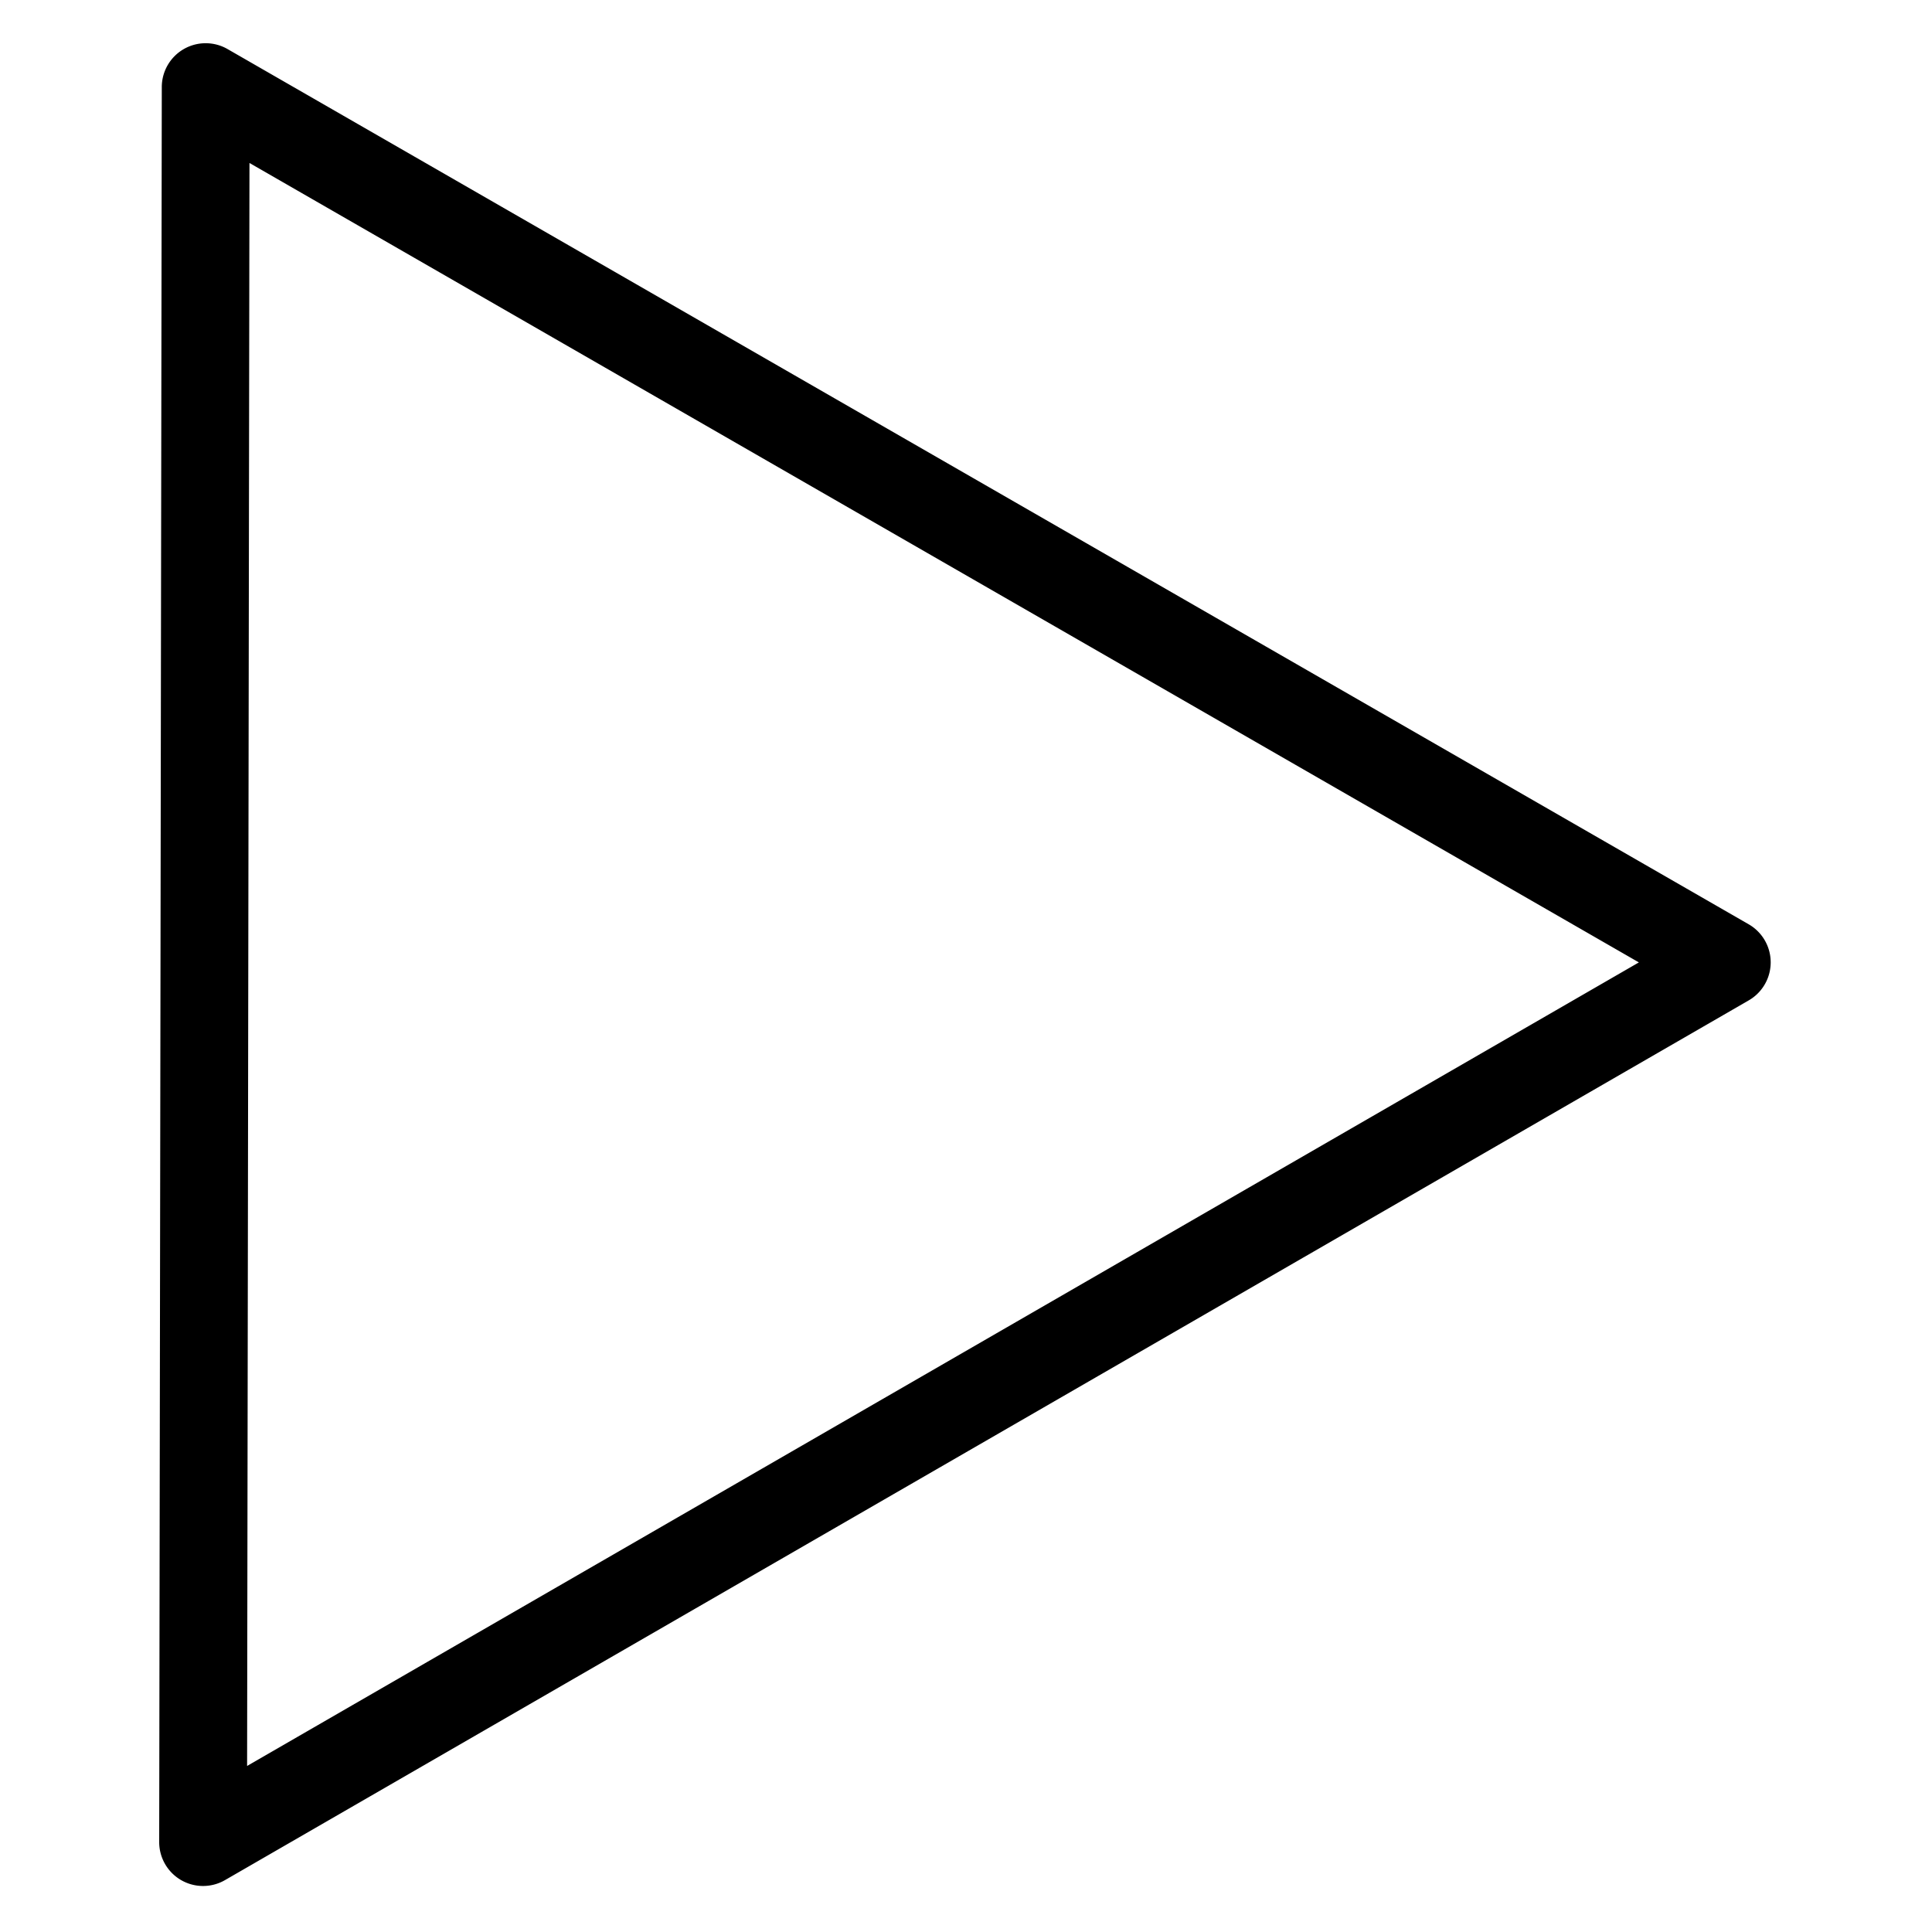<svg viewBox="0 0 264 264">
    <path d="M25.105 6.709a6 6 0 0 1 5.99-.004L238.95 126.3a6 6 0 0 1 .008 10.397L30.75 256.907a6 6 0 0 1-6.003.001 6 6 0 0 1-2.994-5.2l.355-239.805a6 6 0 0 1 2.997-5.194Zm198.84 124.8L34.089 22.27l-.324 219.04Z"/>
</svg>
